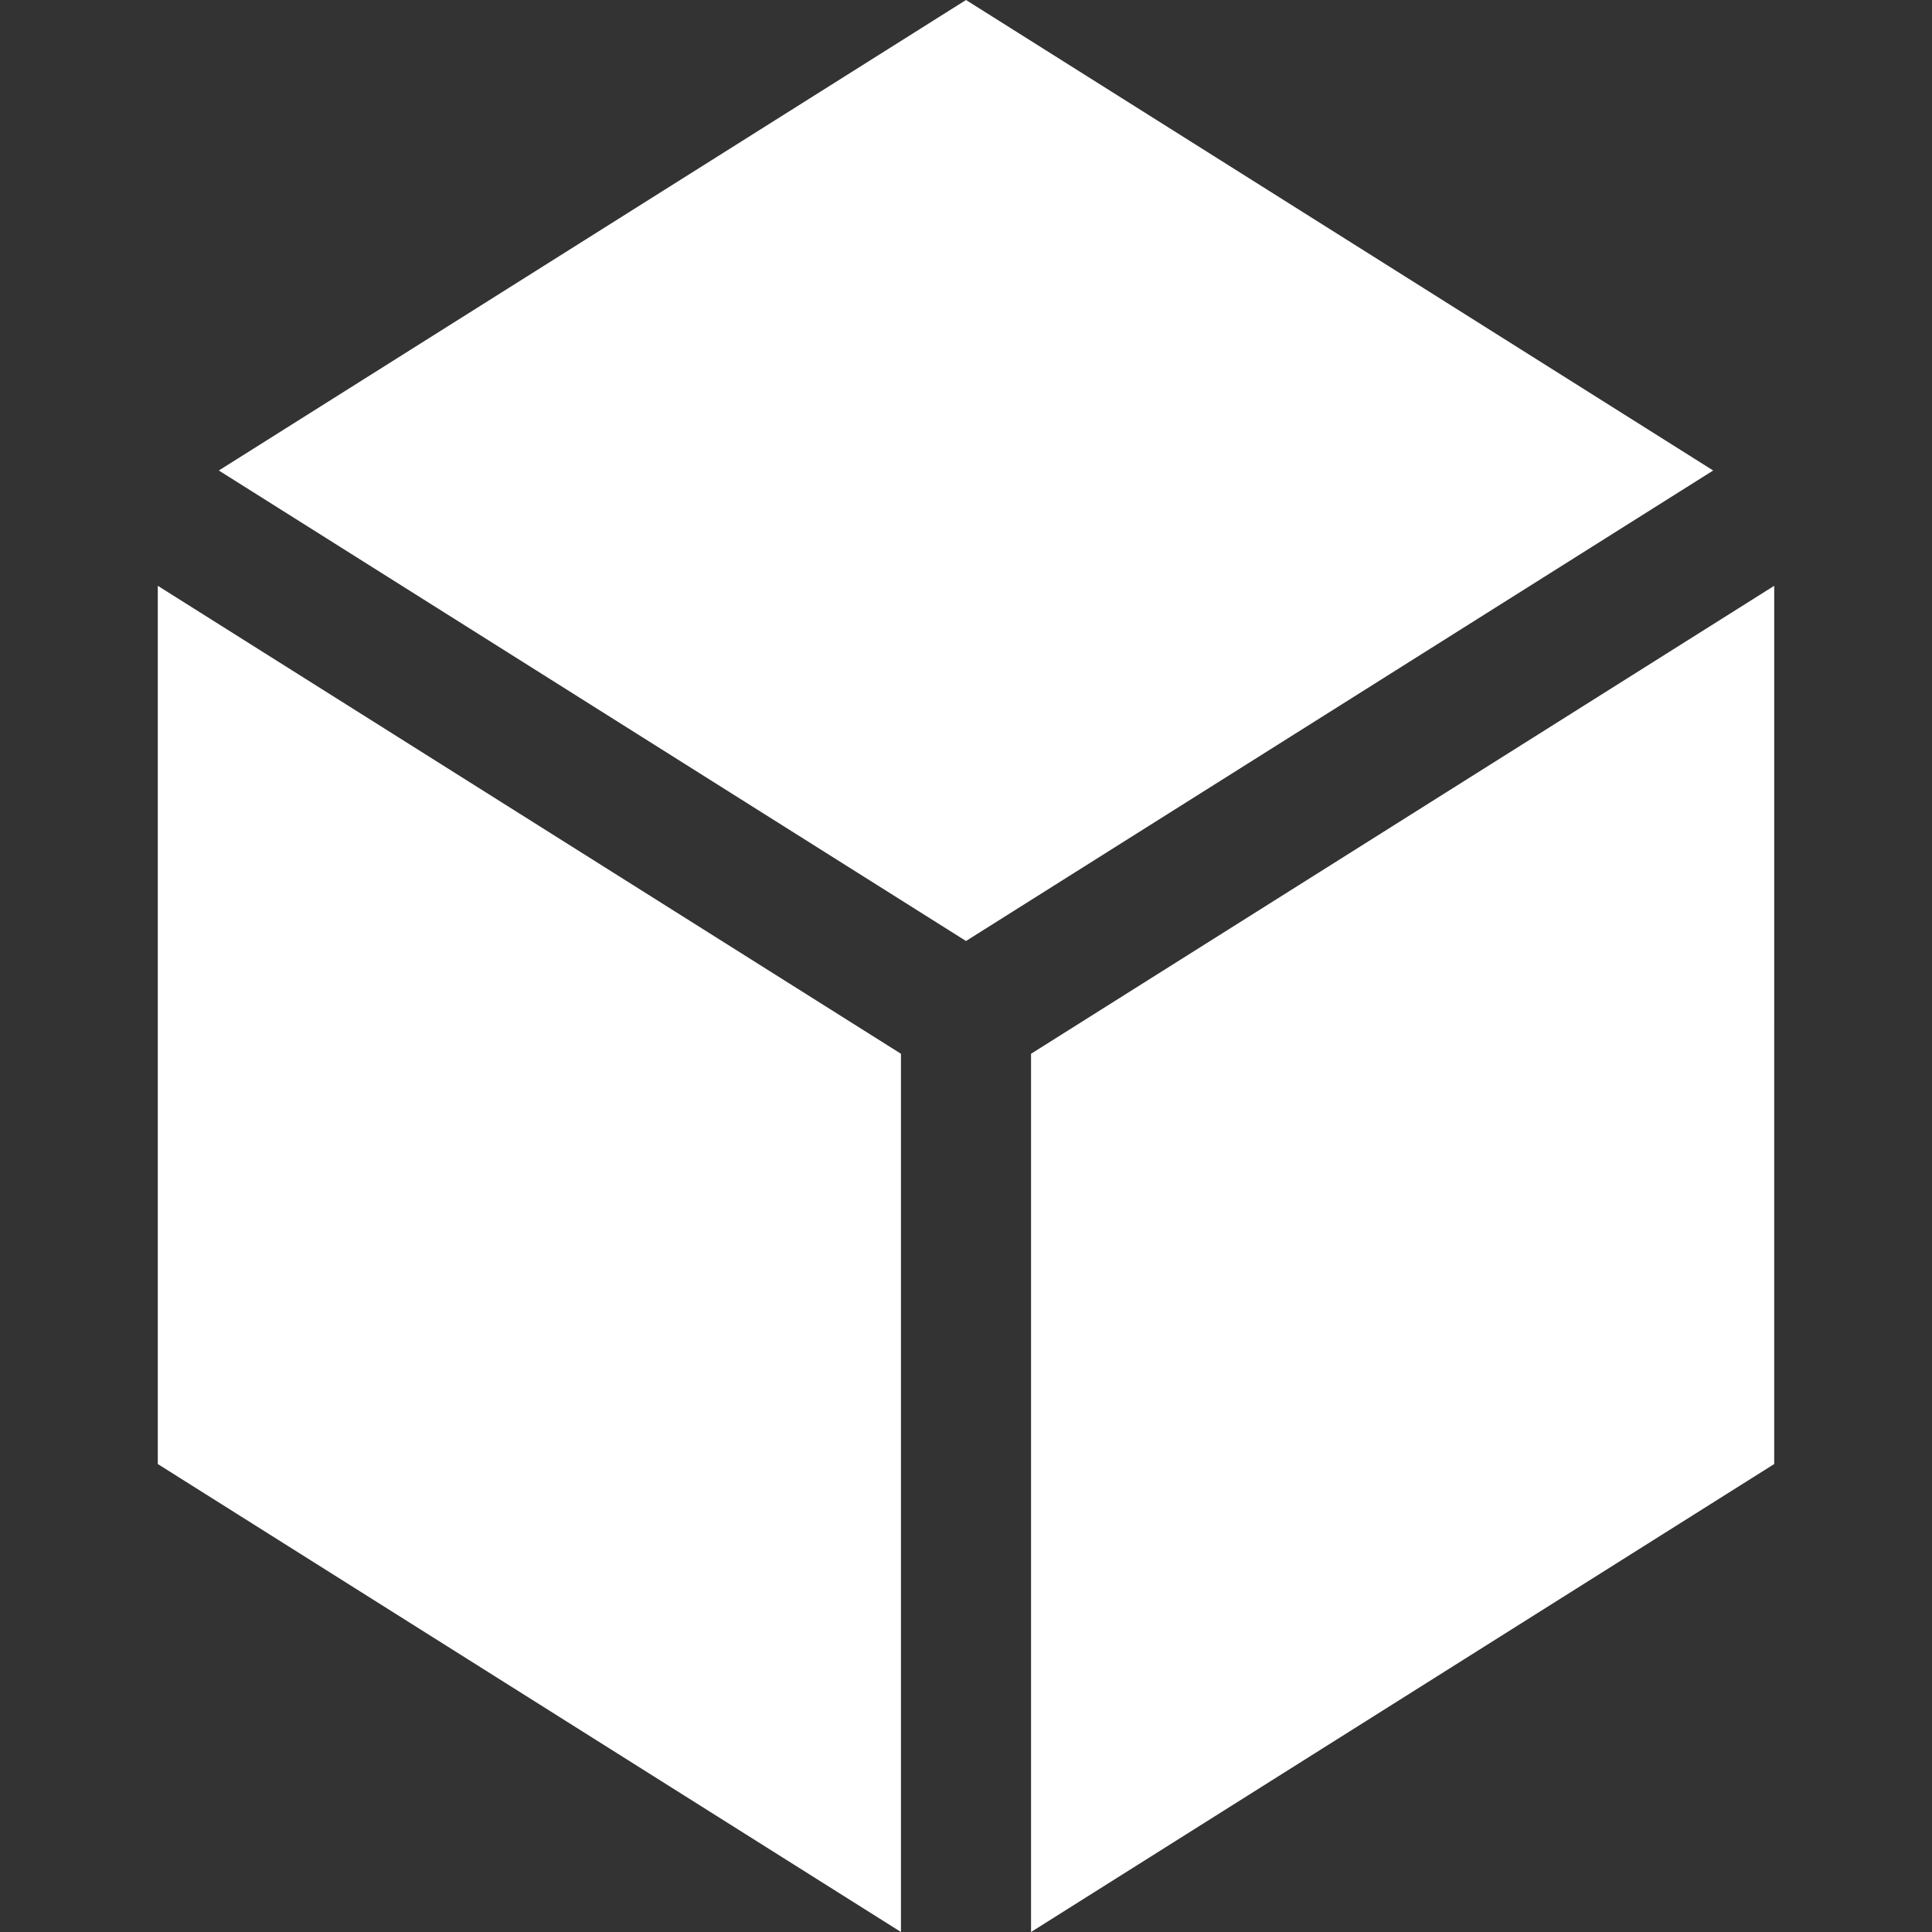 <?xml version="1.0" encoding="iso-8859-1"?>
<!-- Generator: Adobe Illustrator 19.0.0, SVG Export Plug-In . SVG Version: 6.00 Build 0)  -->
<svg xmlns="http://www.w3.org/2000/svg" xmlns:xlink="http://www.w3.org/1999/xlink" version="1.1" id="Layer_1" x="0px" y="0px" viewBox="0 0 445.555 445.555" style="enable-background:new 0 0 445.555 445.555;" xml:space="preserve" width="512px" height="512px">
<rect x="0" y="0" width="445.555" height="445.555" fill="#333333" stroke="none"/>
<g>
	<polygon points="237.777,243.019 237.777,445.555 409.166,337.631 409.167,135.095  " fill="#FFFFFF"/>
	<polygon points="222.777,0 50.463,108.506 222.777,217.012 395.092,108.506  " fill="#FFFFFF"/>
	<polygon points="36.388,337.631 207.777,445.555 207.777,243.019 36.388,135.095  " fill="#FFFFFF"/>
</g>
<g>
</g>
<g>
</g>
<g>
</g>
<g>
</g>
<g>
</g>
<g>
</g>
<g>
</g>
<g>
</g>
<g>
</g>
<g>
</g>
<g>
</g>
<g>
</g>
<g>
</g>
<g>
</g>
<g>
</g>
</svg>
